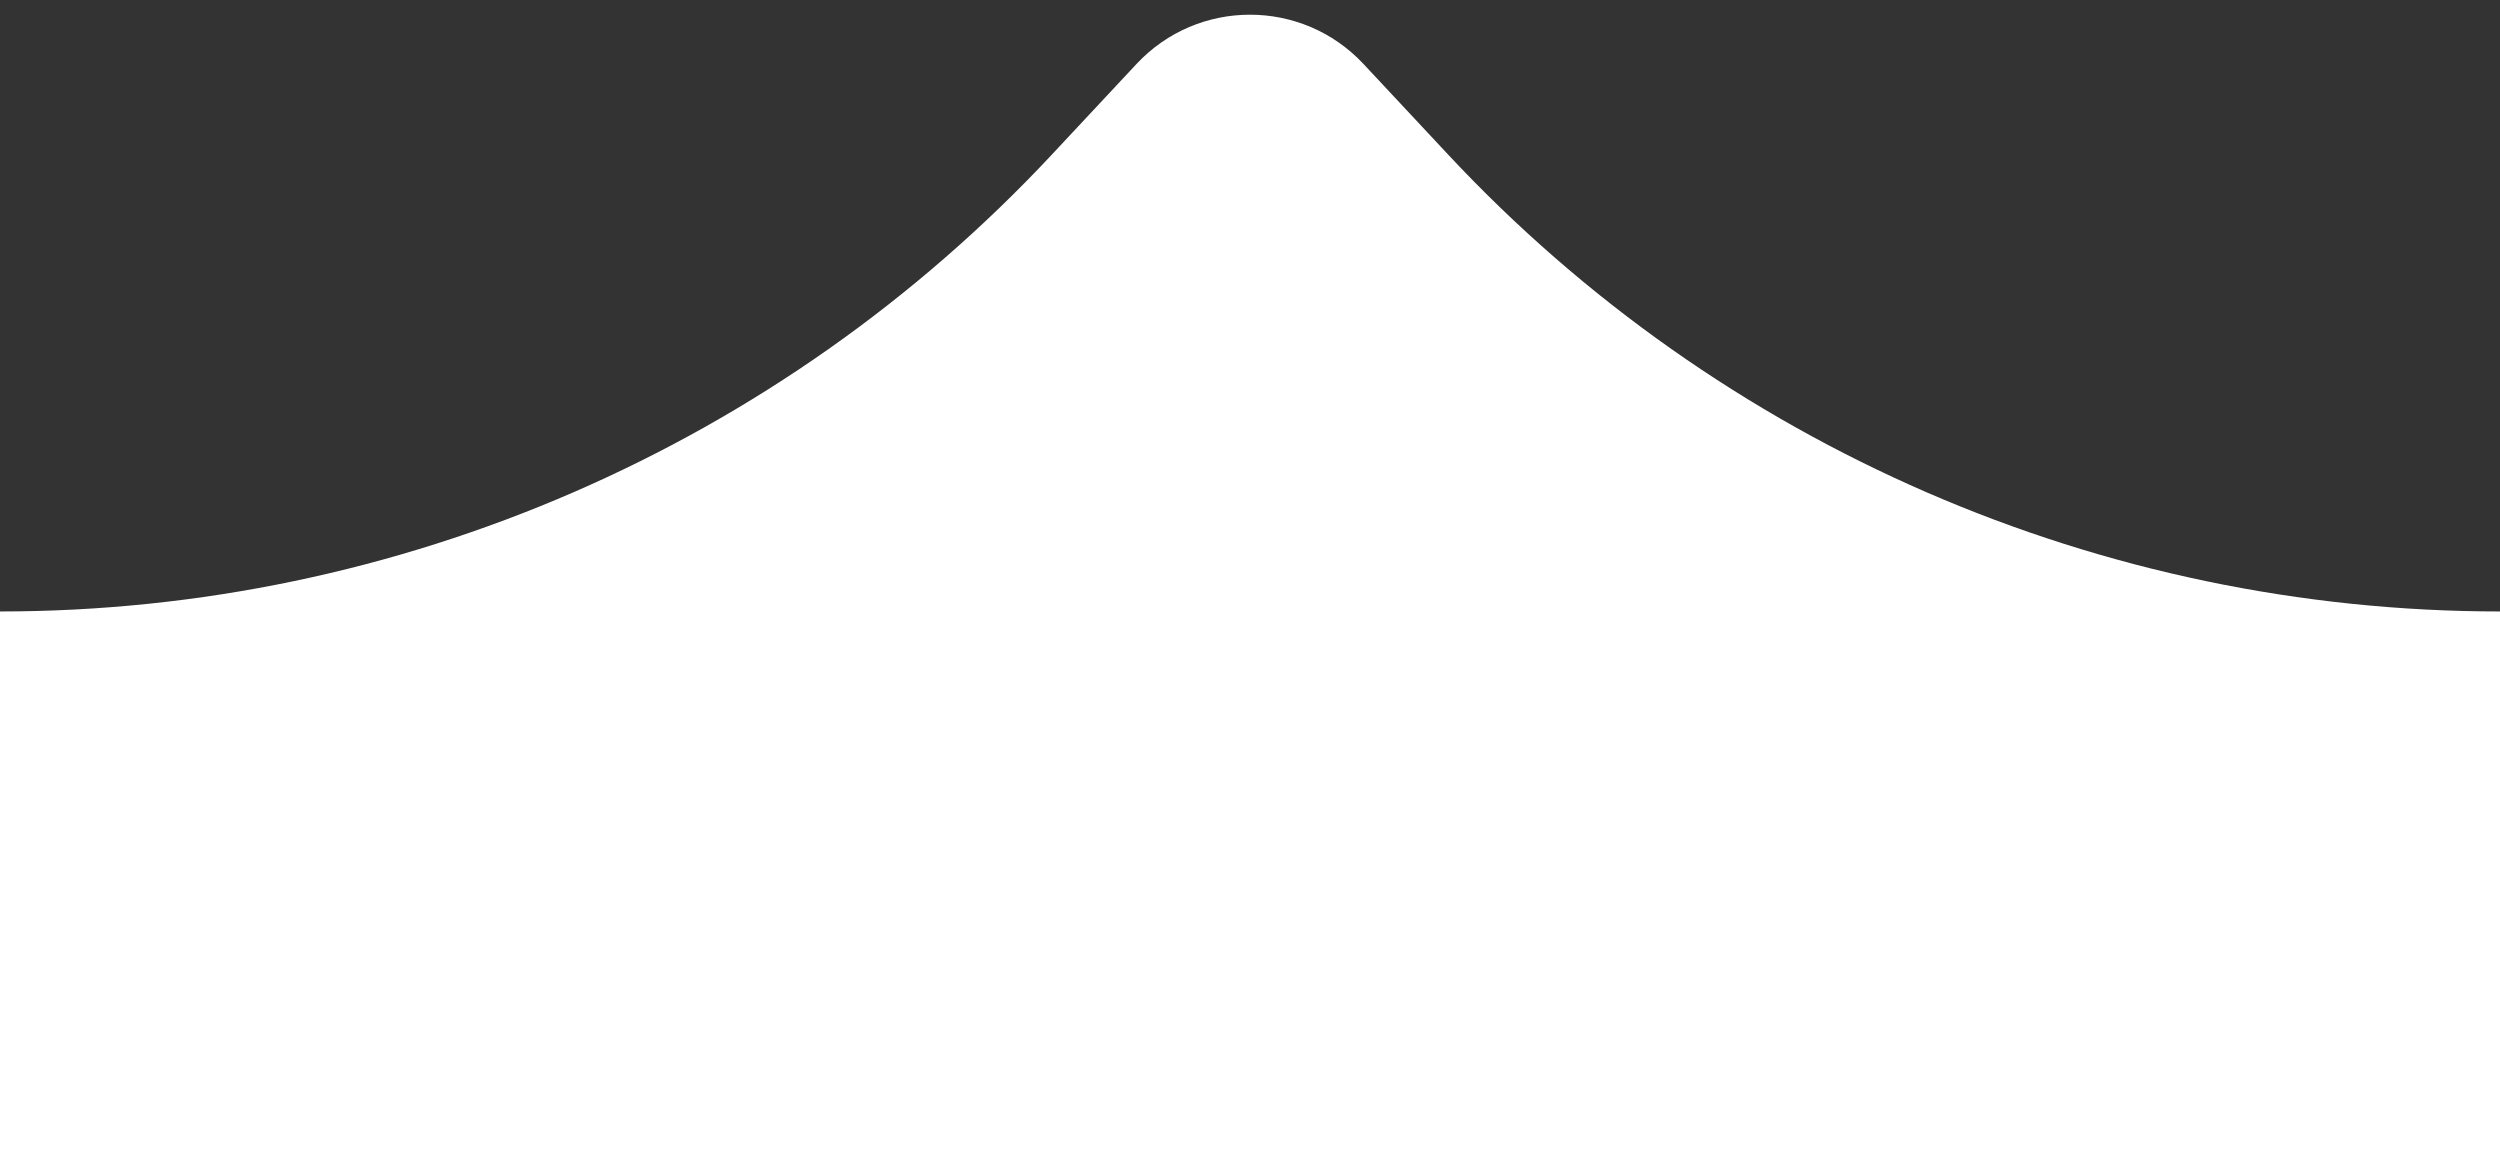<svg width="87" height="40" viewBox="0 0 87 40" fill="none" xmlns="http://www.w3.org/2000/svg">
<rect x="0" y="0" width="87" height="40" fill="#333333" stroke="none"/>
<path d="M0 21.279C13.874 21.279 27.127 15.524 36.599 5.386L39.551 2.226C41.687 -0.06 45.313 -0.06 47.449 2.226L50.401 5.386C59.873 15.524 73.126 21.279 87 21.279V40H0V21.279Z" fill="white"/>
</svg>
